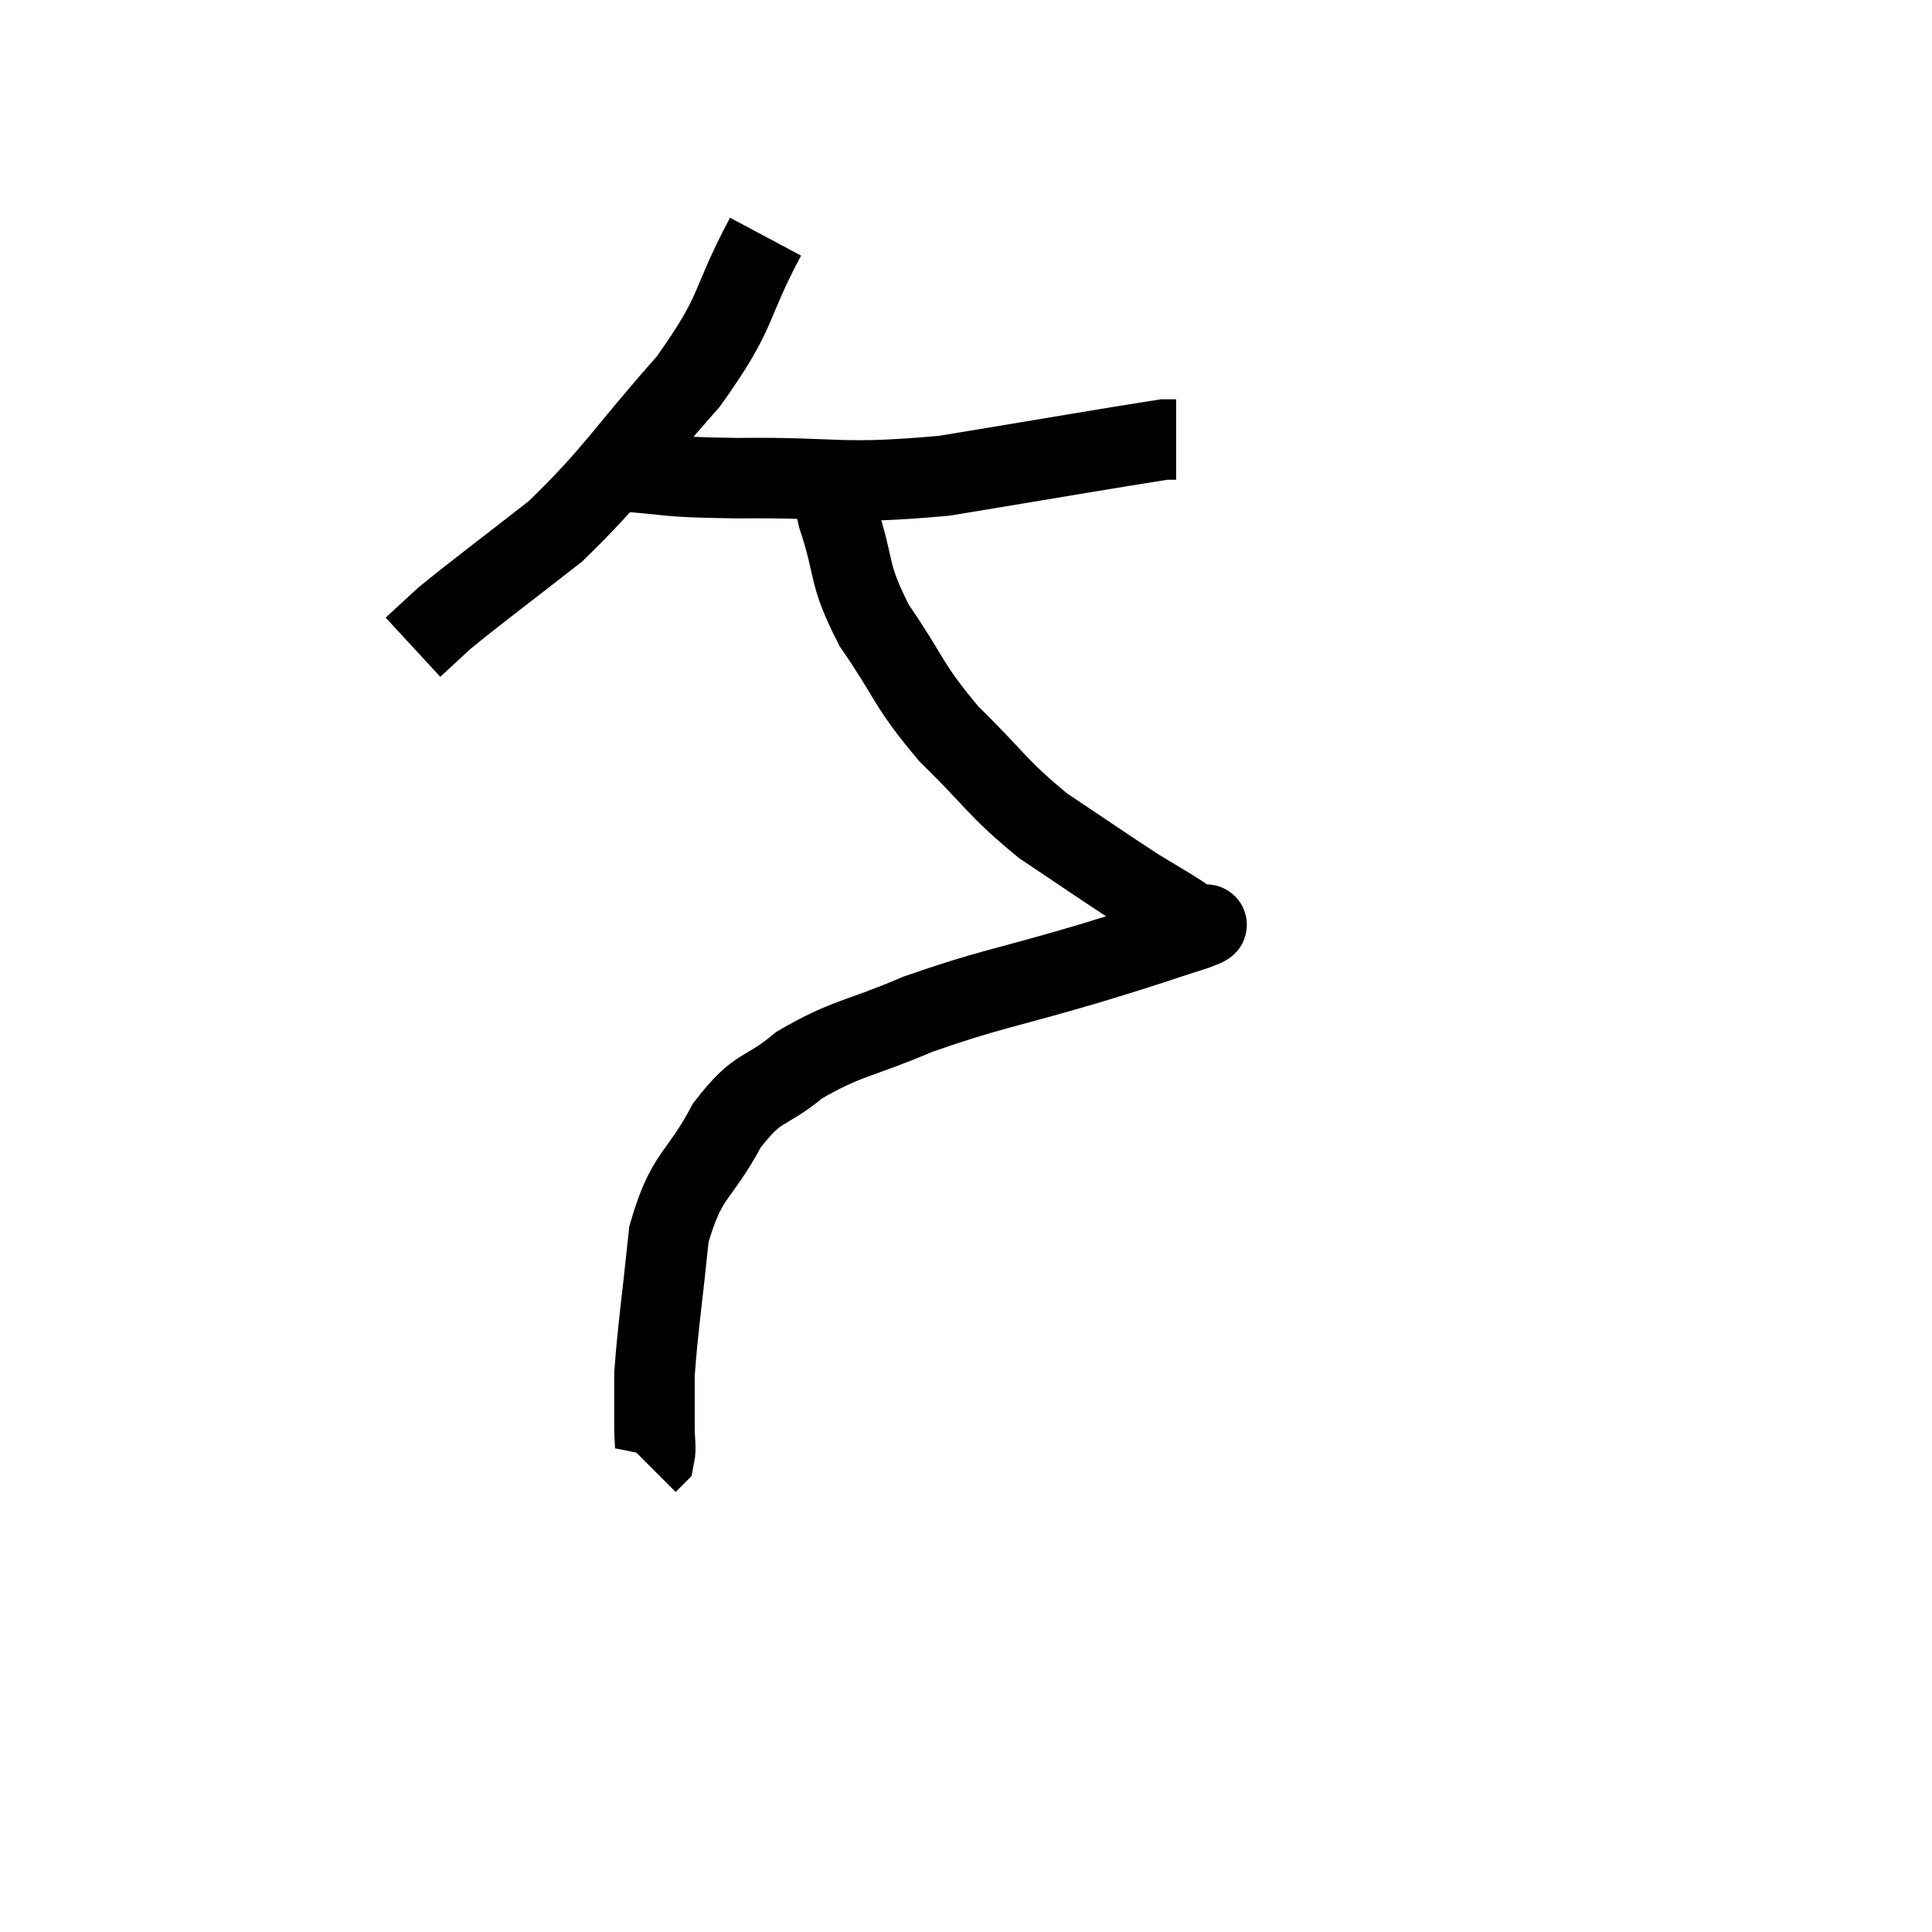 <svg width="48" height="48" viewBox="0 0 48 48" xmlns="http://www.w3.org/2000/svg"><path d="M 19.02 5.88 C 18.06 7.68, 18.405 7.65, 17.1 9.48 C 15.45 11.34, 15.315 11.73, 13.8 13.2 C 12.42 14.28, 11.925 14.64, 11.04 15.36 L 10.26 16.08" fill="none" stroke="black" stroke-width="2"></path><path d="M 15.3 11.7 C 16.8 11.79, 16.26 11.85, 18.3 11.88 C 20.88 11.85, 20.805 12.06, 23.46 11.82 C 26.19 11.37, 27.48 11.145, 28.92 10.92 L 29.22 10.92" fill="none" stroke="black" stroke-width="2"></path><path d="M 20.82 11.76 C 20.82 12.3, 20.595 11.895, 20.82 12.84 C 21.27 14.19, 21.03 14.19, 21.72 15.54 C 22.65 16.89, 22.53 16.995, 23.58 18.24 C 24.75 19.38, 24.75 19.56, 25.92 20.52 C 27.09 21.3, 27.405 21.525, 28.26 22.08 C 28.8 22.41, 28.995 22.515, 29.34 22.74 C 29.49 22.86, 29.565 22.92, 29.64 22.98 C 29.64 22.98, 29.625 22.95, 29.64 22.98 C 29.67 23.04, 30.345 22.86, 29.7 23.1 C 28.38 23.52, 28.785 23.415, 27.06 23.94 C 24.93 24.57, 24.6 24.57, 22.8 25.2 C 21.33 25.83, 21.045 25.77, 19.86 26.46 C 18.96 27.21, 18.87 26.91, 18.06 27.96 C 17.34 29.31, 17.07 29.115, 16.62 30.66 C 16.44 32.4, 16.35 32.94, 16.26 34.14 C 16.26 34.8, 16.26 34.95, 16.26 35.46 C 16.26 35.82, 16.305 35.955, 16.26 36.18 L 16.08 36.36" fill="none" stroke="black" stroke-width="2"></path></svg>
